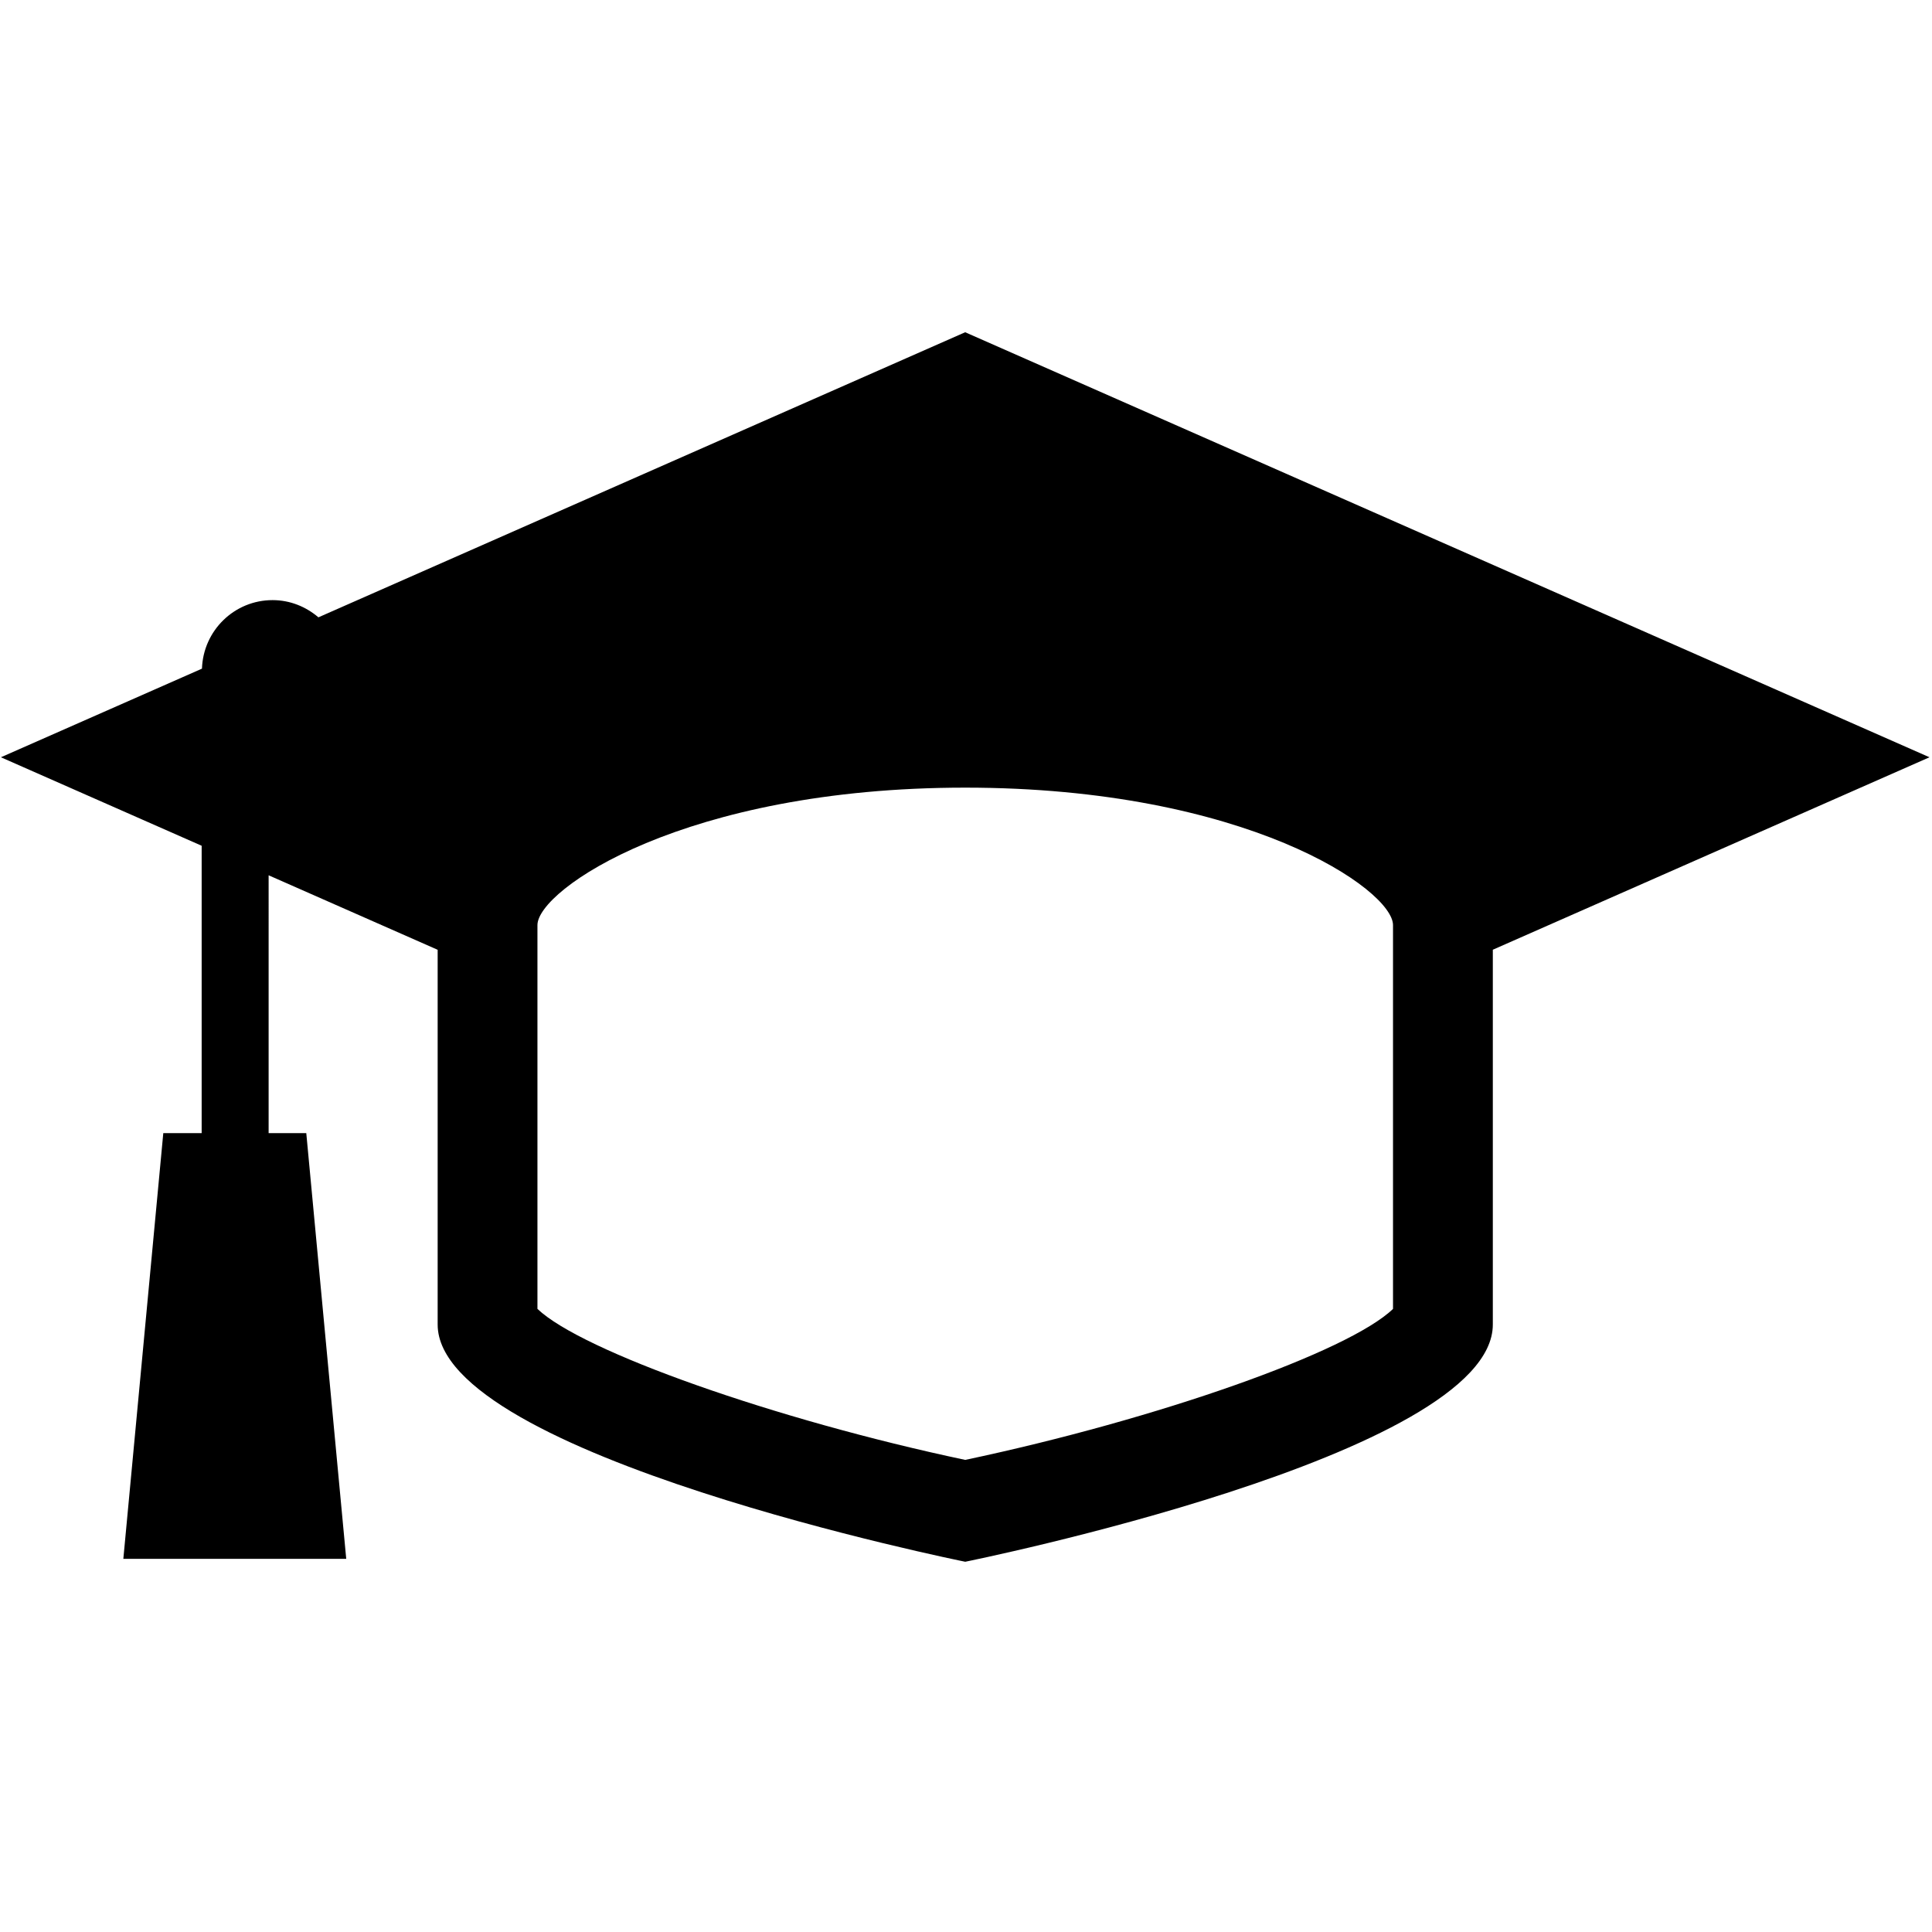 <svg xmlns="http://www.w3.org/2000/svg" xmlns:xlink="http://www.w3.org/1999/xlink" version="1.1" x="0px" y="0px" viewBox="-14.5 0 100 100" enable-background="new -14.5 0 100 100" xml:space="preserve"><g><g><path fill="#000000" d="M35.457,17.197L1.981,31.953c-0.641-0.547-1.462-0.891-2.373-0.891c-1.982,0-3.589,1.579-3.654,3.547    l-10.407,4.587l10.391,4.58v14.875h-1.986l-2.068,22.035H3.421L1.353,58.651h-1.949V45.305l8.749,3.856c0,5.062,0,15.424,0,19.398    c0,6.781,27.307,12.277,27.307,12.277s27.308-5.496,27.308-12.277c0-3.976,0-14.341,0-19.401l22.602-9.962L35.457,17.197z     M35.46,40.768c14.529,0,22.142,5.286,22.142,7.115v19.866c-2.295,2.216-12.143,5.7-22.142,7.815    c-9.834-2.079-19.849-5.623-22.142-7.816V47.883C13.318,46.054,20.931,40.768,35.46,40.768z"></path></g></g></svg>